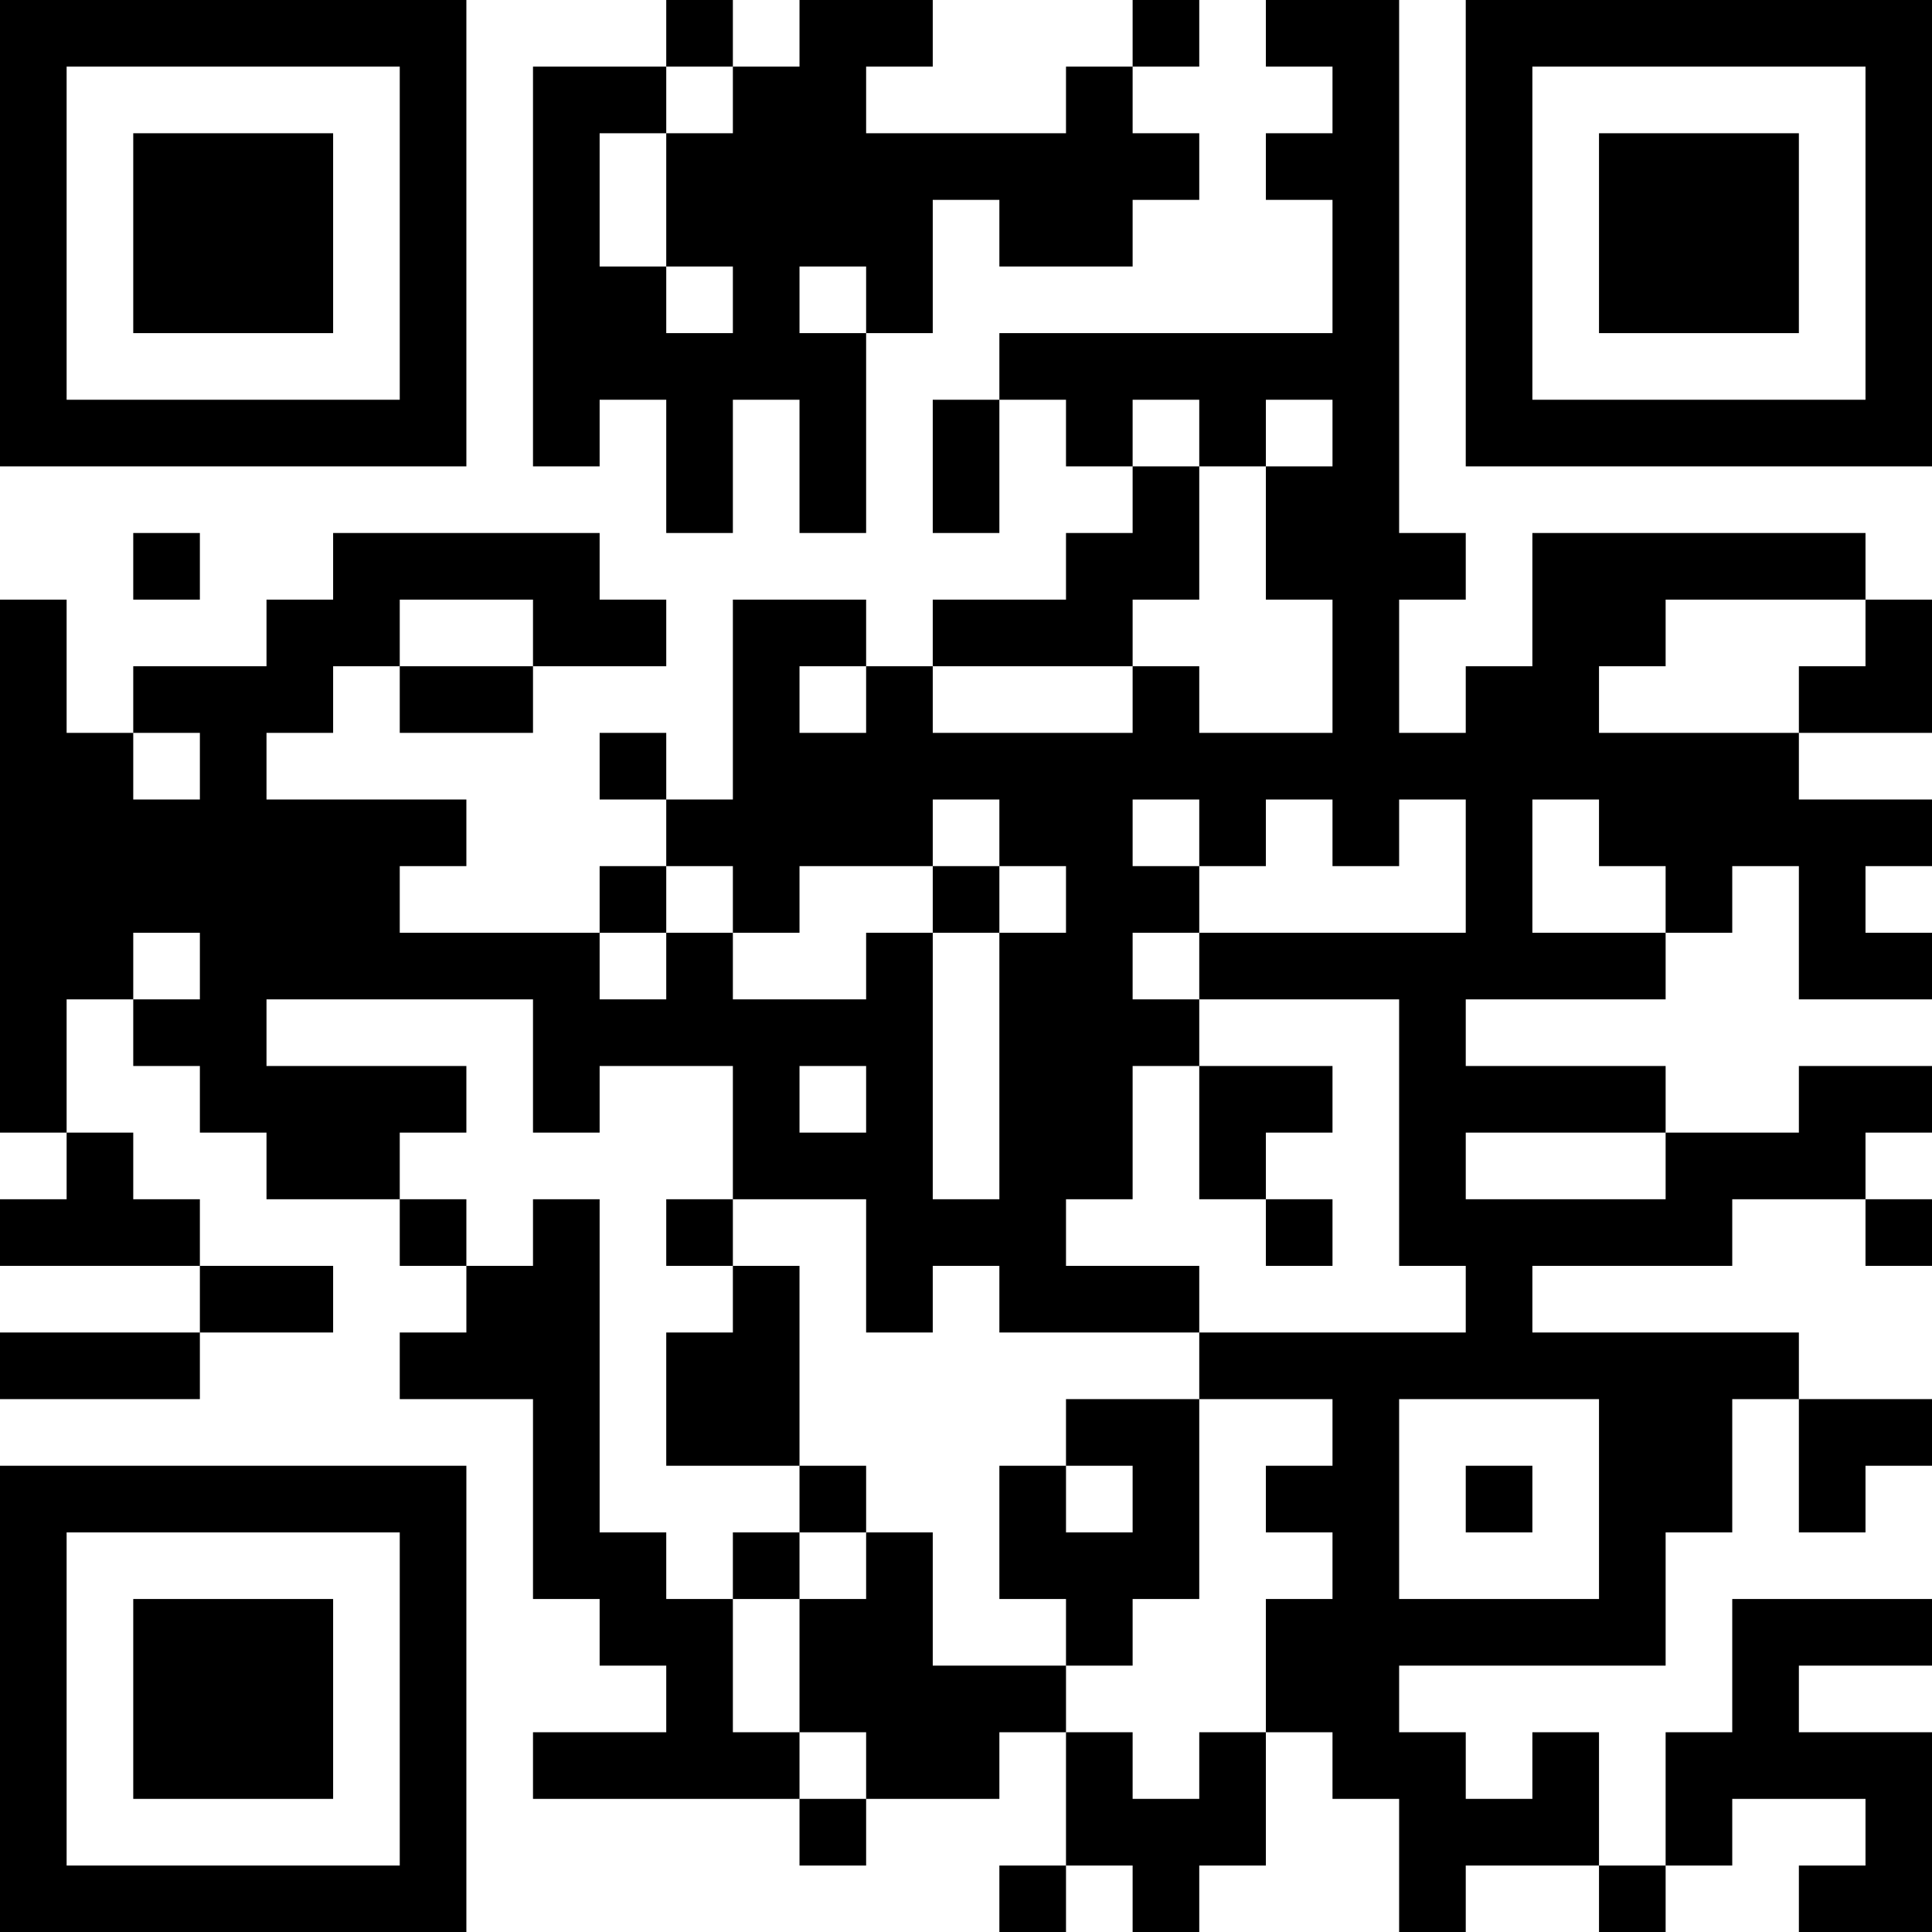 <?xml version="1.0" encoding="UTF-8"?>
<svg xmlns="http://www.w3.org/2000/svg" version="1.1" width="200" height="200" viewBox="0 0 200 200"><rect x="0" y="0" width="200" height="200" fill="#ffffff"/><g transform="scale(6.897)"><g transform="translate(0,0)"><path fill-rule="evenodd" d="M10 0L10 1L8 1L8 7L9 7L9 6L10 6L10 8L11 8L11 6L12 6L12 8L13 8L13 5L14 5L14 3L15 3L15 4L17 4L17 3L18 3L18 2L17 2L17 1L18 1L18 0L17 0L17 1L16 1L16 2L13 2L13 1L14 1L14 0L12 0L12 1L11 1L11 0ZM19 0L19 1L20 1L20 2L19 2L19 3L20 3L20 5L15 5L15 6L14 6L14 8L15 8L15 6L16 6L16 7L17 7L17 8L16 8L16 9L14 9L14 10L13 10L13 9L11 9L11 12L10 12L10 11L9 11L9 12L10 12L10 13L9 13L9 14L6 14L6 13L7 13L7 12L4 12L4 11L5 11L5 10L6 10L6 11L8 11L8 10L10 10L10 9L9 9L9 8L5 8L5 9L4 9L4 10L2 10L2 11L1 11L1 9L0 9L0 17L1 17L1 18L0 18L0 19L3 19L3 20L0 20L0 21L3 21L3 20L5 20L5 19L3 19L3 18L2 18L2 17L1 17L1 15L2 15L2 16L3 16L3 17L4 17L4 18L6 18L6 19L7 19L7 20L6 20L6 21L8 21L8 24L9 24L9 25L10 25L10 26L8 26L8 27L12 27L12 28L13 28L13 27L15 27L15 26L16 26L16 28L15 28L15 29L16 29L16 28L17 28L17 29L18 29L18 28L19 28L19 26L20 26L20 27L21 27L21 29L22 29L22 28L24 28L24 29L25 29L25 28L26 28L26 27L28 27L28 28L27 28L27 29L29 29L29 26L27 26L27 25L29 25L29 24L26 24L26 26L25 26L25 28L24 28L24 26L23 26L23 27L22 27L22 26L21 26L21 25L25 25L25 23L26 23L26 21L27 21L27 23L28 23L28 22L29 22L29 21L27 21L27 20L23 20L23 19L26 19L26 18L28 18L28 19L29 19L29 18L28 18L28 17L29 17L29 16L27 16L27 17L25 17L25 16L22 16L22 15L25 15L25 14L26 14L26 13L27 13L27 15L29 15L29 14L28 14L28 13L29 13L29 12L27 12L27 11L29 11L29 9L28 9L28 8L23 8L23 10L22 10L22 11L21 11L21 9L22 9L22 8L21 8L21 0ZM10 1L10 2L9 2L9 4L10 4L10 5L11 5L11 4L10 4L10 2L11 2L11 1ZM12 4L12 5L13 5L13 4ZM17 6L17 7L18 7L18 9L17 9L17 10L14 10L14 11L17 11L17 10L18 10L18 11L20 11L20 9L19 9L19 7L20 7L20 6L19 6L19 7L18 7L18 6ZM2 8L2 9L3 9L3 8ZM6 9L6 10L8 10L8 9ZM25 9L25 10L24 10L24 11L27 11L27 10L28 10L28 9ZM12 10L12 11L13 11L13 10ZM2 11L2 12L3 12L3 11ZM14 12L14 13L12 13L12 14L11 14L11 13L10 13L10 14L9 14L9 15L10 15L10 14L11 14L11 15L13 15L13 14L14 14L14 18L15 18L15 14L16 14L16 13L15 13L15 12ZM17 12L17 13L18 13L18 14L17 14L17 15L18 15L18 16L17 16L17 18L16 18L16 19L18 19L18 20L15 20L15 19L14 19L14 20L13 20L13 18L11 18L11 16L9 16L9 17L8 17L8 15L4 15L4 16L7 16L7 17L6 17L6 18L7 18L7 19L8 19L8 18L9 18L9 23L10 23L10 24L11 24L11 26L12 26L12 27L13 27L13 26L12 26L12 24L13 24L13 23L14 23L14 25L16 25L16 26L17 26L17 27L18 27L18 26L19 26L19 24L20 24L20 23L19 23L19 22L20 22L20 21L18 21L18 20L22 20L22 19L21 19L21 15L18 15L18 14L22 14L22 12L21 12L21 13L20 13L20 12L19 12L19 13L18 13L18 12ZM23 12L23 14L25 14L25 13L24 13L24 12ZM14 13L14 14L15 14L15 13ZM2 14L2 15L3 15L3 14ZM12 16L12 17L13 17L13 16ZM18 16L18 18L19 18L19 19L20 19L20 18L19 18L19 17L20 17L20 16ZM22 17L22 18L25 18L25 17ZM10 18L10 19L11 19L11 20L10 20L10 22L12 22L12 23L11 23L11 24L12 24L12 23L13 23L13 22L12 22L12 19L11 19L11 18ZM16 21L16 22L15 22L15 24L16 24L16 25L17 25L17 24L18 24L18 21ZM21 21L21 24L24 24L24 21ZM16 22L16 23L17 23L17 22ZM22 22L22 23L23 23L23 22ZM0 0L0 7L7 7L7 0ZM1 1L1 6L6 6L6 1ZM2 2L2 5L5 5L5 2ZM22 0L22 7L29 7L29 0ZM23 1L23 6L28 6L28 1ZM24 2L24 5L27 5L27 2ZM0 22L0 29L7 29L7 22ZM1 23L1 28L6 28L6 23ZM2 24L2 27L5 27L5 24Z" fill="#000000"/></g></g></svg>
